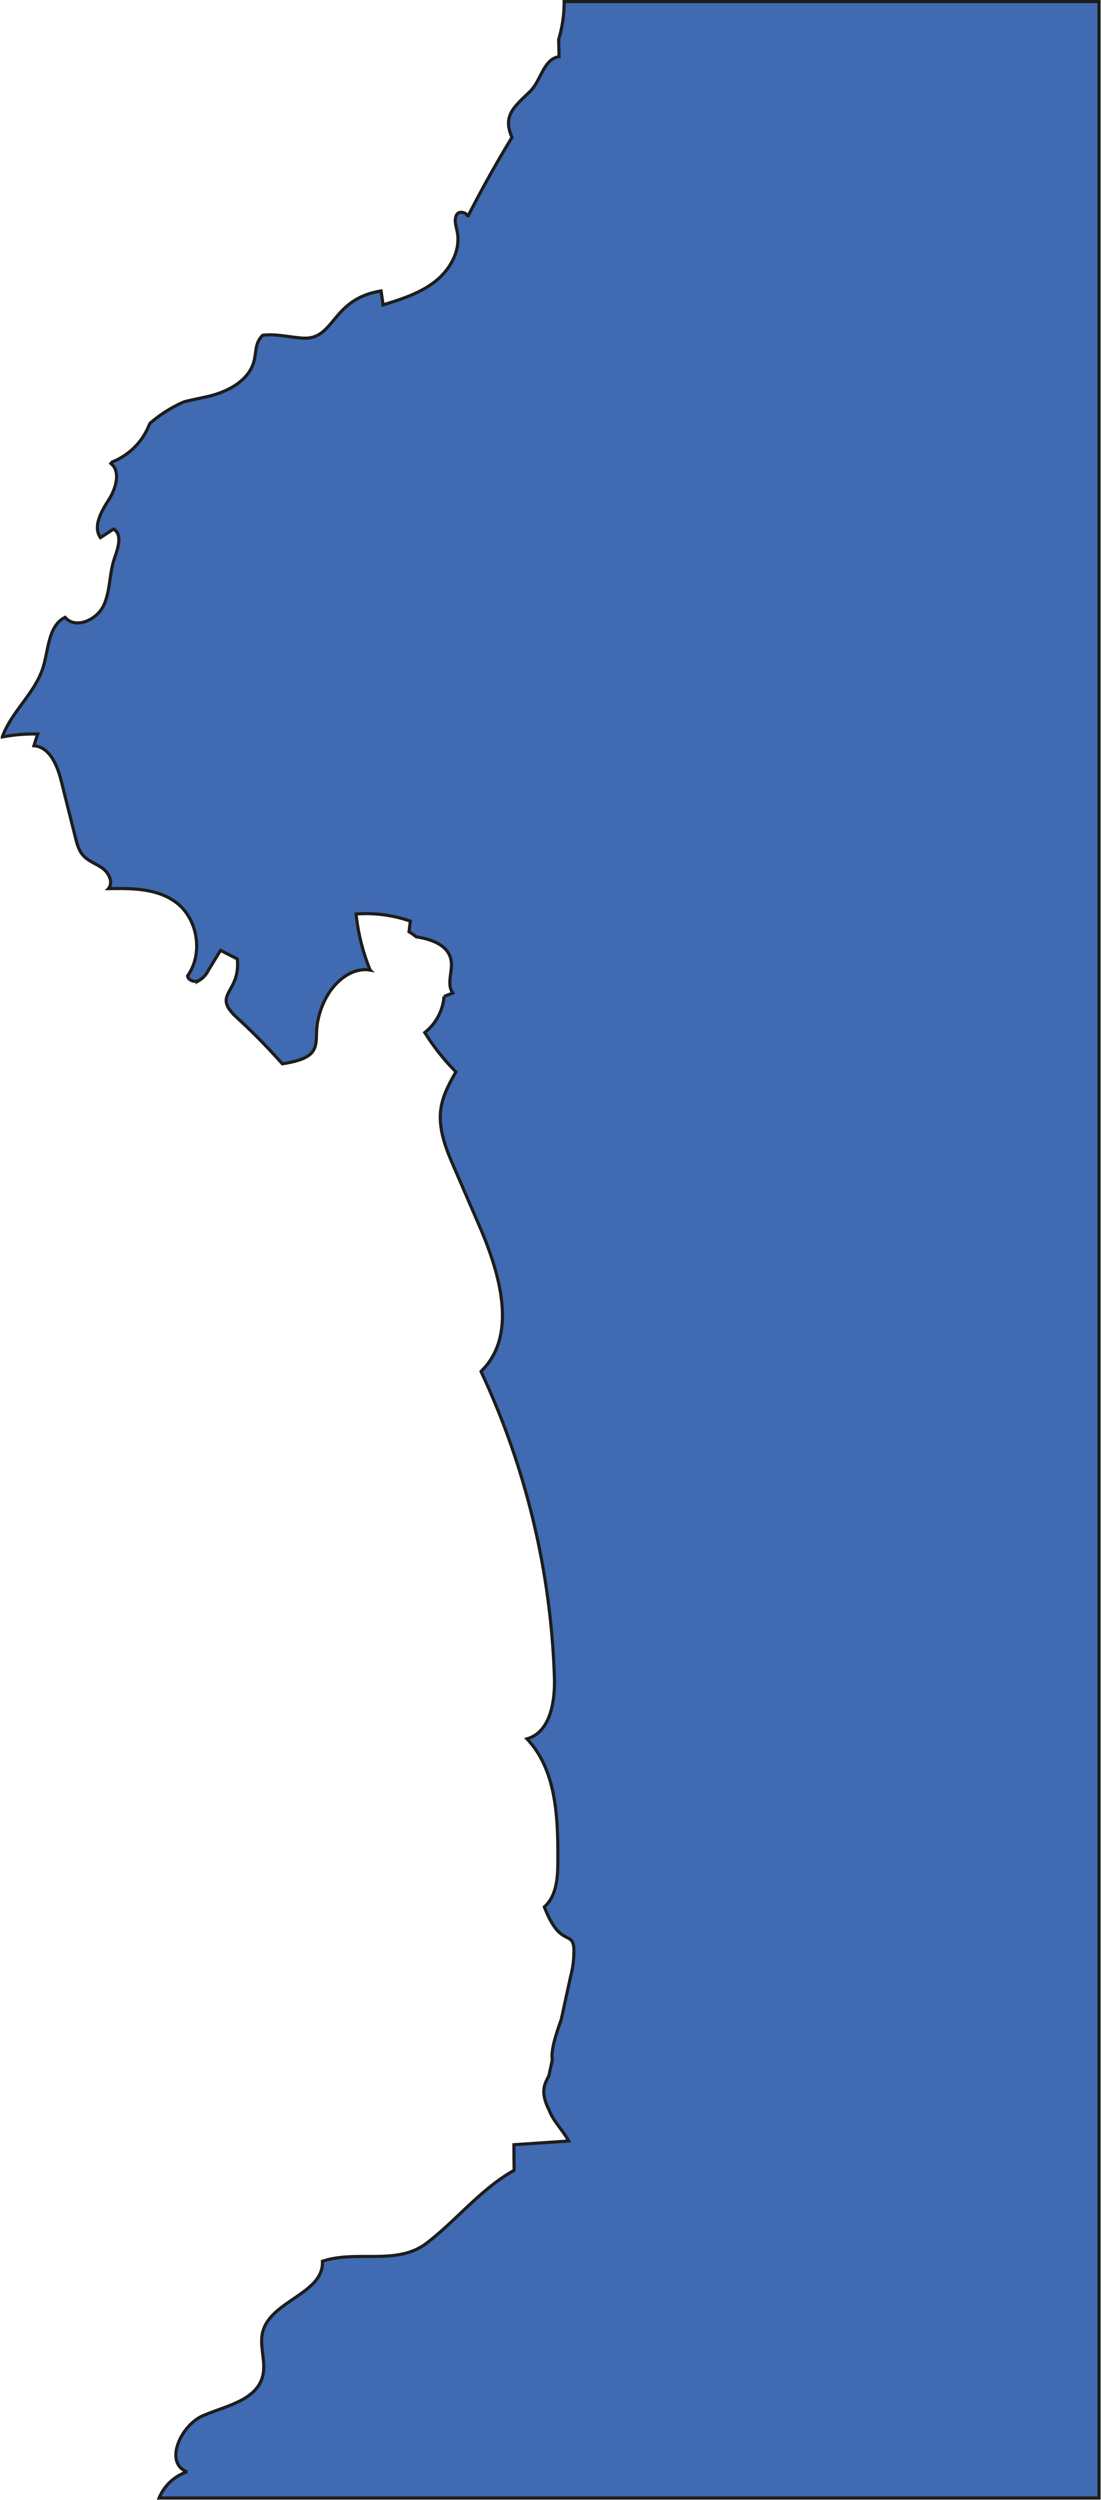 <svg data-name="Layer 45" xmlns="http://www.w3.org/2000/svg" width="467.15" height="280.57mm" viewBox="0 0 350.36 795.32"><title>map_mask_right</title><path d="M179.52.5a40.51 40.51 0 0 1-1.74 12l.12 5.52c-5 .77-5.7 7.66-9.26 11.1-5.36 5.17-8.64 7.75-5.73 14.6q-7.54 12.37-14.11 25.3c.15-1.17-2.46-2.18-3.38-.84-1.06 1.55-.31 3.63.06 5.47 1.21 6-2.2 12.12-7 15.89s-10.75 5.65-16.57 7.45l-.64-4.43c-16 2.56-14.62 15.66-24.91 15-4.22-.26-8.79-1.47-12.81-.89a7.42 7.42 0 0 0-1.27 1.76c-1 1.95-.89 4.24-1.42 6.35-1.62 6.45-8.59 10-15.08 11.44-2.32.52-4.82 1-7.22 1.61a42.73 42.73 0 0 0-10.77 6.78c-.11.21-.23.41-.34.62a21 21 0 0 1-11.74 11.73l-.43.49c3.23 2.57 1.6 8-.7 11.59s-5.11 8.45-2.61 12l4.15-2.72c3 1.75 1.34 6.22.24 9.5-1.62 4.82-1.23 10.22-3.39 14.82s-9 7.65-12.23 3.75c-5.38 2.6-5.23 10.09-7 15.8-2.5 8.27-10.09 14.14-13 22.25a53.31 53.31 0 0 1 11.25-.92l-1.2 3.73c5.09.37 7.48 6.34 8.72 11.3l4.47 17.82c.51 2.05 1.07 4.19 2.48 5.77 1.66 1.87 4.22 2.65 6.23 4.14s3.43 4.54 1.79 6.43c7.43-.15 15.46-.12 21.44 4.3 7.05 5.21 8.83 16.29 3.77 23.45.22 1.48 2.21 2.1 3.59 1.5a7.44 7.44 0 0 0 3-3.23l3.91-6.39 5.32 2.73c1.13 10.94-8.31 11.07-.25 18.55a203.56 203.56 0 0 1 14.57 14.8c13.42-2 10.07-6.48 11.2-13.05a25.9 25.9 0 0 1 3.39-9.05c2.84-4.67 8-8.63 13.37-7.7a65.14 65.14 0 0 1-4.48-17.84 42.55 42.55 0 0 1 17.27 2.27l-.43 3.35q1.2.77 2.32 1.64c5 .77 10.2 2.69 11.06 7.41.64 3.51-1.55 7.61.57 10.48q-1.42.5-2.8 1.08a16.26 16.26 0 0 1-6.13 11.47 71.1 71.1 0 0 0 9.91 12.52c-2.15 3.76-4.2 7.54-4.79 11.79-.92 6.53 1.76 13 4.38 19l7.9 18.27c6.53 15.11 12.3 34.78.49 46.24a248.54 248.54 0 0 1 23.36 97.3c.25 7.73-1.29 17.48-8.73 19.58 9.39 9.92 9.88 25 9.83 38.7 0 5.29-.34 11.26-4.3 14.76 5 13 8.93 7.47 9.39 13.09a31.44 31.44 0 0 1-1.07 9.22l-2.95 13.54c-1.67 4.68-3.27 9.66-2.86 12.56v.39l-.7 3.22q-.18.82-.35 1.65c-1.31 2.63-2.95 5 .1 11.08 1.38 3.57 4.38 6.36 6.17 9.73l-17.41 1.18q0 4.07.06 8.15c-10.48 5.85-18.19 15.73-27.73 23.09s-22.34 2.15-33.27 5.84c.51 10.3-16.45 12.5-19 22.48-1.15 4.53 1.13 9.43 0 14-1.94 7.79-11.67 9.51-18.93 12.61s-12.53 15.12-5.14 17.89a14.71 14.71 0 0 0-8.91 8.34h299.11V.5H179.52z" fill="#406ab1" stroke="#1d1d1b" fill-rule="evenodd"/></svg>